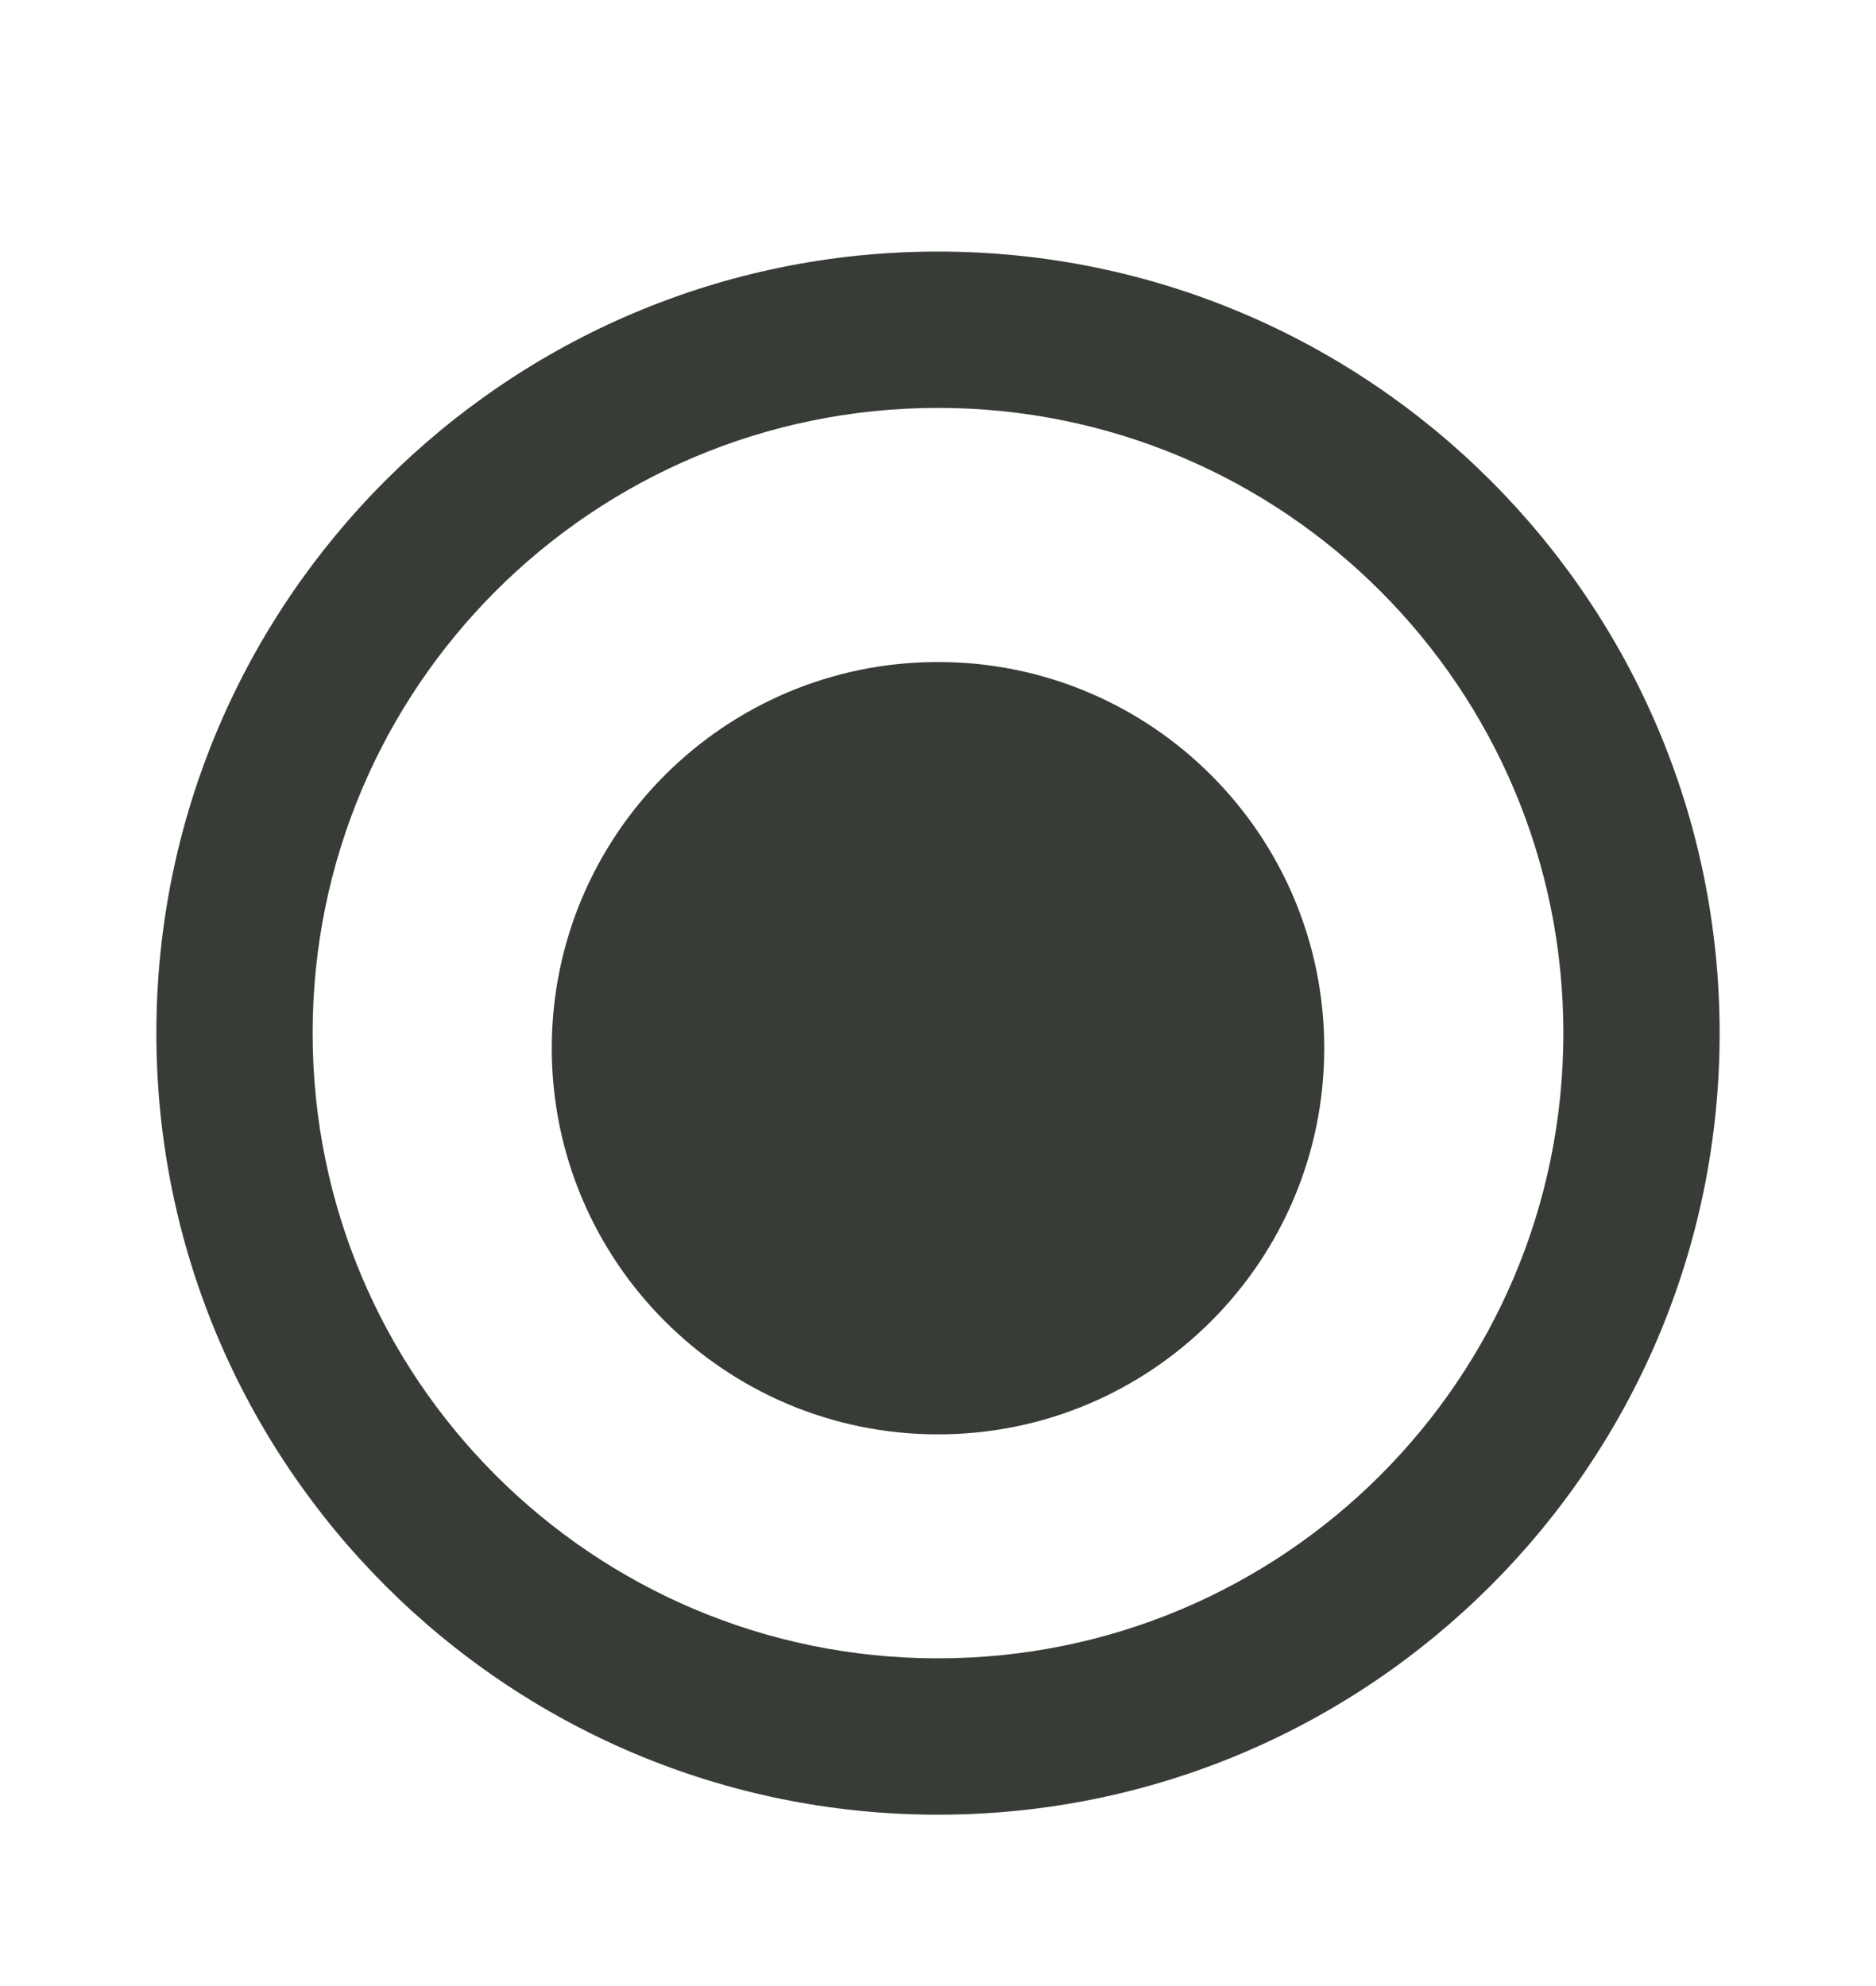 <svg width="17" height="18" viewBox="0 0 17 18" fill="none" xmlns="http://www.w3.org/2000/svg">
<path d="M8.5 2.28C4.59 2.28 1.417 5.454 1.417 9.364C1.417 13.274 4.59 16.447 8.5 16.447C12.41 16.447 15.583 13.274 15.583 9.364C15.583 5.454 12.41 2.28 8.5 2.28ZM8.5 15.03C5.369 15.03 2.833 12.495 2.833 9.364C2.833 6.233 5.369 3.697 8.5 3.697C11.631 3.697 14.167 6.233 14.167 9.364C14.167 12.495 11.631 15.03 8.5 15.03Z" fill="#383C36"/>
<path d="M8.5 13C10.433 13 12 11.433 12 9.5C12 7.567 10.433 6 8.5 6C6.567 6 5 7.567 5 9.5C5 11.433 6.567 13 8.5 13Z" fill="#383C36"/>
</svg>
